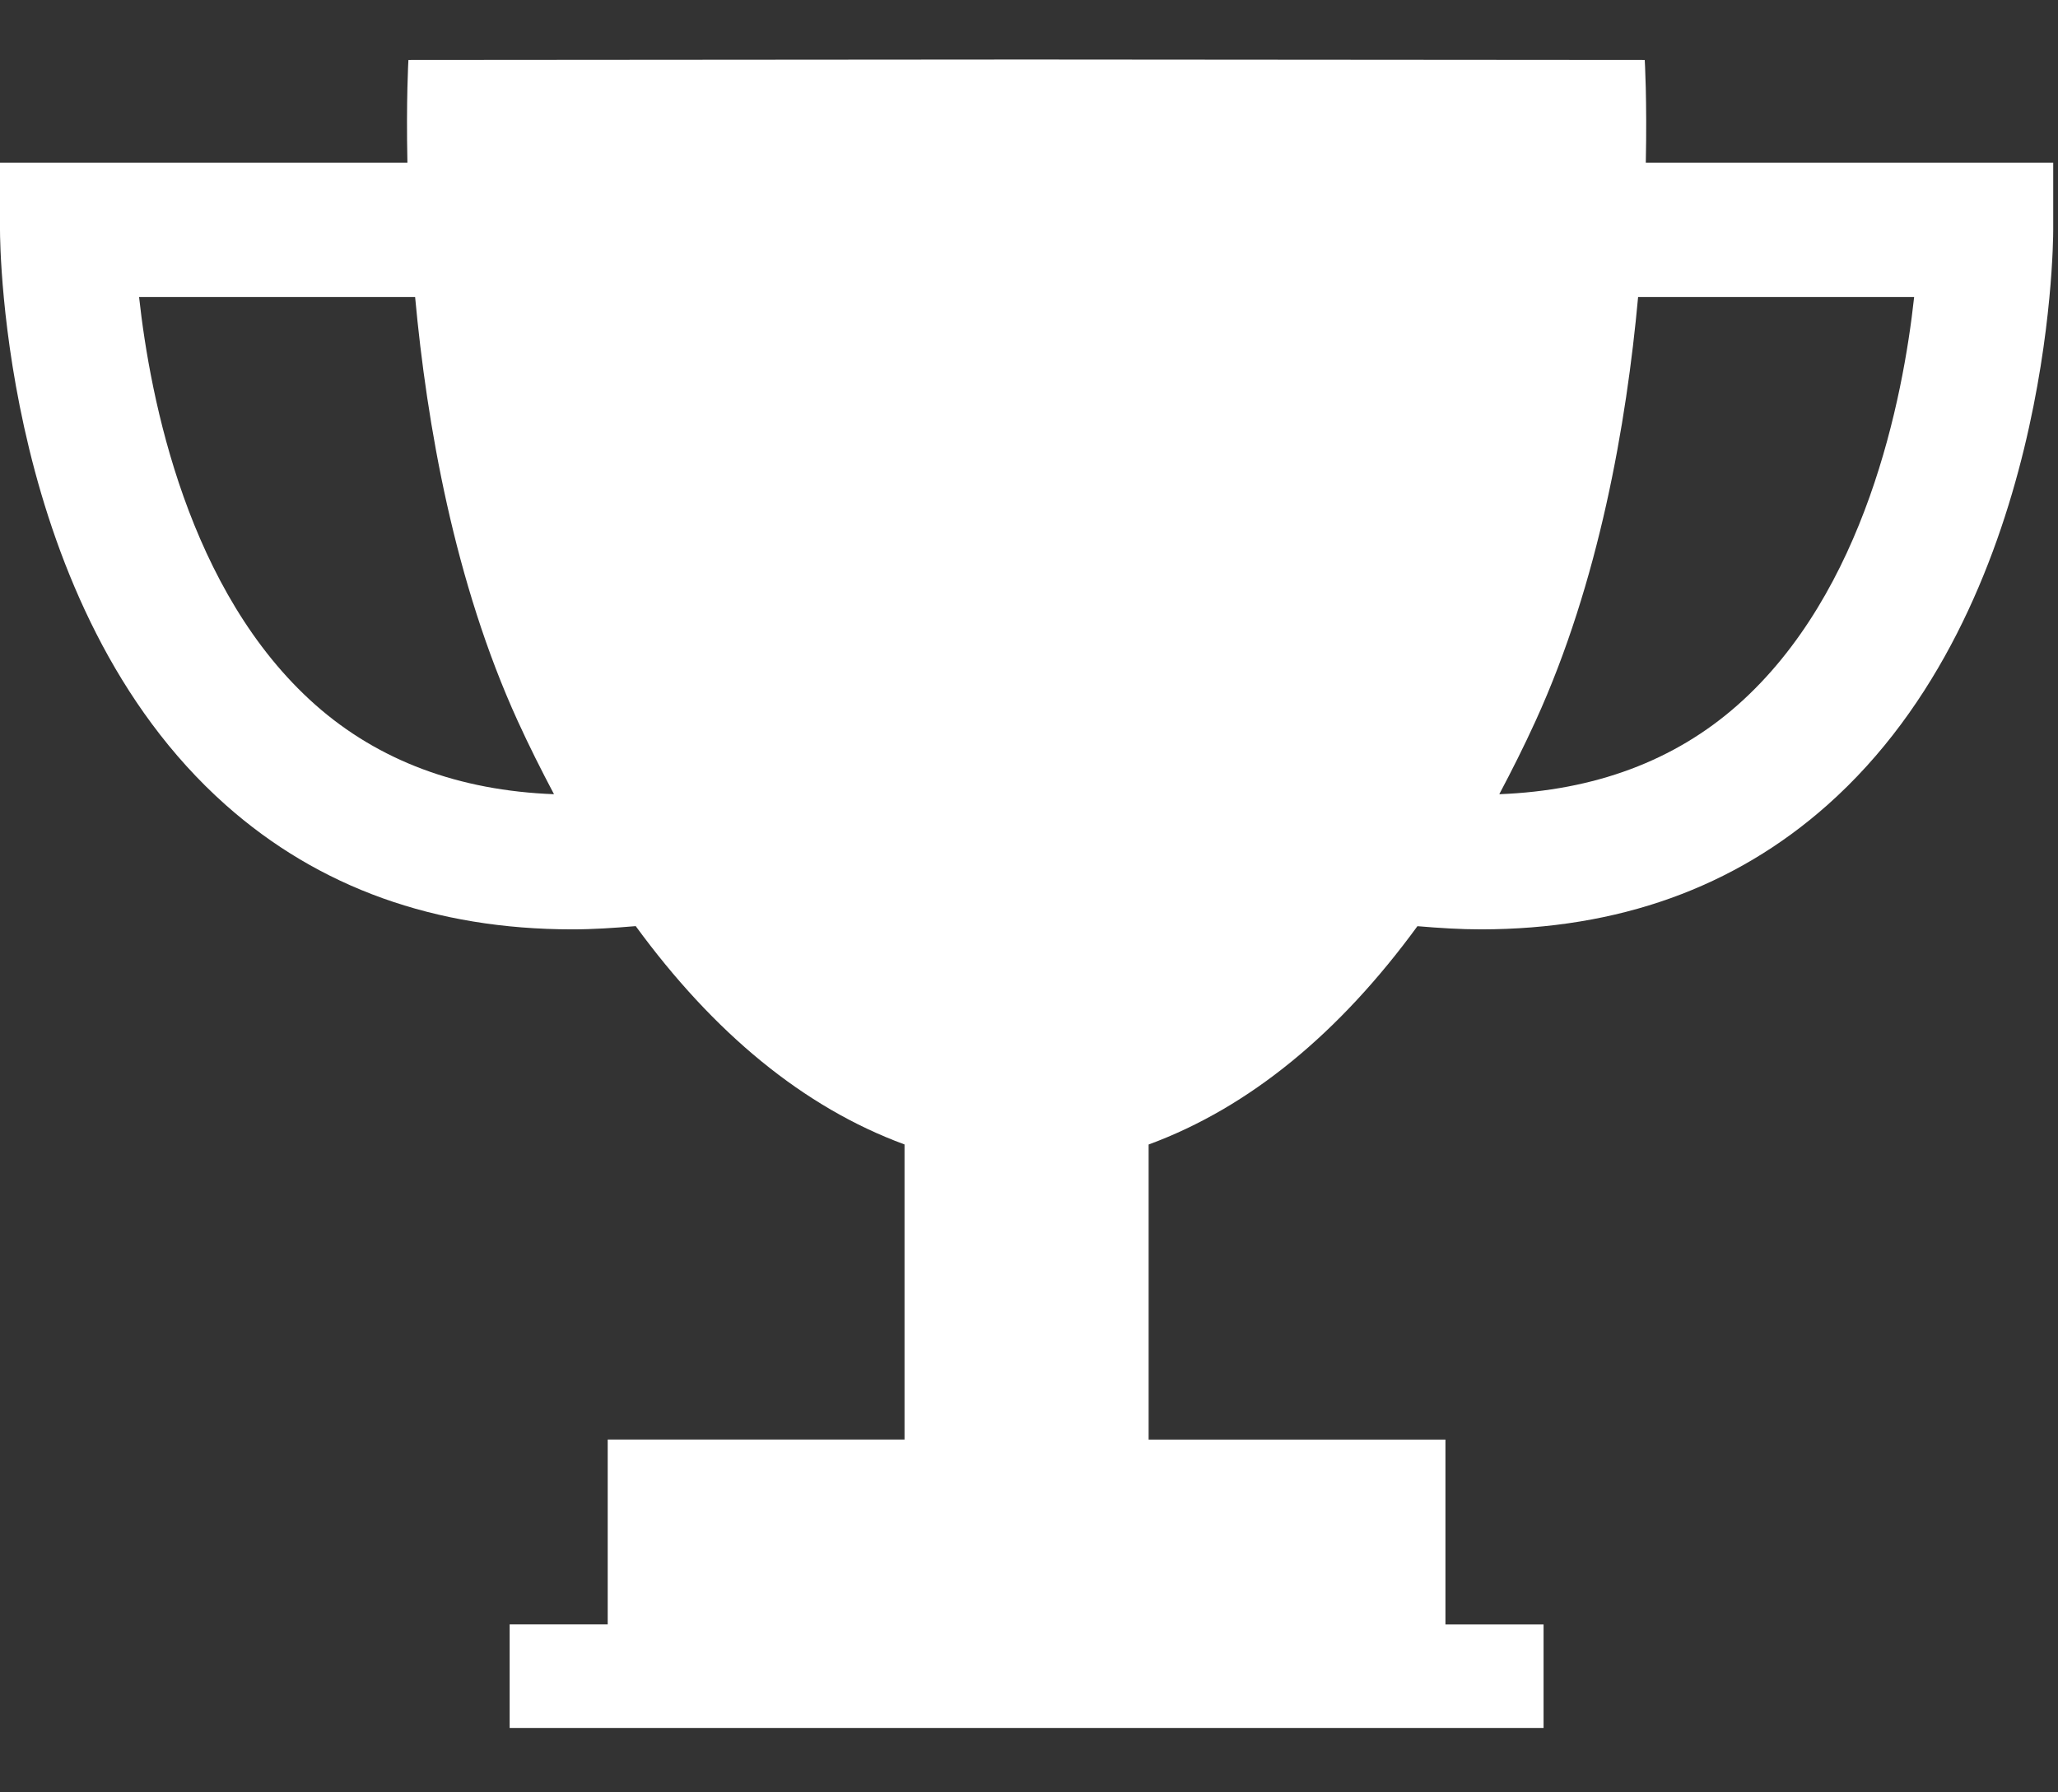 <?xml version="1.0" encoding="UTF-8" standalone="no"?>
<svg width="31px" height="27px" viewBox="0 0 31 27" version="1.1" xmlns="http://www.w3.org/2000/svg" xmlns:xlink="http://www.w3.org/1999/xlink" xmlns:sketch="http://www.bohemiancoding.com/sketch/ns">
    <rect x="0" y="0" width="31" height="27" fill="#333333" stroke="none"/>
    <!-- Generator: Sketch 3.4.4 (17249) - http://www.bohemiancoding.com/sketch -->
    <title>ico-cup</title>
    <desc>Created with Sketch.</desc>
    <defs></defs>
    <g id="Page-1" stroke="none" stroke-width="1" fill="none" fill-rule="evenodd" sketch:type="MSPage">
        <g id="trophy36" sketch:type="MSLayerGroup" fill="#FFFFFF">
            <path d="M24.791,2.451 C24.811,1.503 24.775,0.904 24.775,0.904 L15.511,0.897 L15.511,0.897 L15.464,0.897 L15.417,0.897 L15.417,0.897 L6.152,0.904 C6.152,0.904 6.117,1.503 6.137,2.451 L0,2.451 L0,3.463 C0,3.694 0.039,9.143 3.402,12.128 C4.805,13.373 6.555,13.999 8.618,14 C8.93,14 9.251,13.979 9.576,13.951 C10.748,15.556 12.102,16.68 13.625,17.24 L13.625,21.685 L9.154,21.685 L9.154,24.469 L7.677,24.469 L7.677,26.03 L15.417,26.03 L15.511,26.03 L23.251,26.03 L23.251,24.47 L21.773,24.47 L21.773,21.686 L17.302,21.686 L17.302,17.241 C18.824,16.681 20.179,15.557 21.351,13.952 C21.678,13.98 21.999,14 22.311,14 C24.373,13.998 26.123,13.373 27.526,12.127 C30.889,9.142 30.928,3.693 30.928,3.462 L30.928,2.451 L24.791,2.451 L24.791,2.451 Z M4.752,10.619 C2.831,8.919 2.263,6.009 2.095,4.475 L6.253,4.475 C6.429,6.386 6.843,8.767 7.798,10.86 C7.973,11.244 8.157,11.608 8.345,11.964 C6.912,11.909 5.706,11.462 4.752,10.619 L4.752,10.619 Z M26.176,10.619 C25.223,11.463 24.016,11.909 22.584,11.964 C22.772,11.609 22.956,11.244 23.131,10.86 C24.086,8.767 24.5,6.386 24.675,4.475 L28.833,4.475 C28.665,6.008 28.098,8.918 26.176,10.619 L26.176,10.619 Z" id="Shape" sketch:type="MSShapeGroup"></path>
        </g>
    </g>
</svg>
